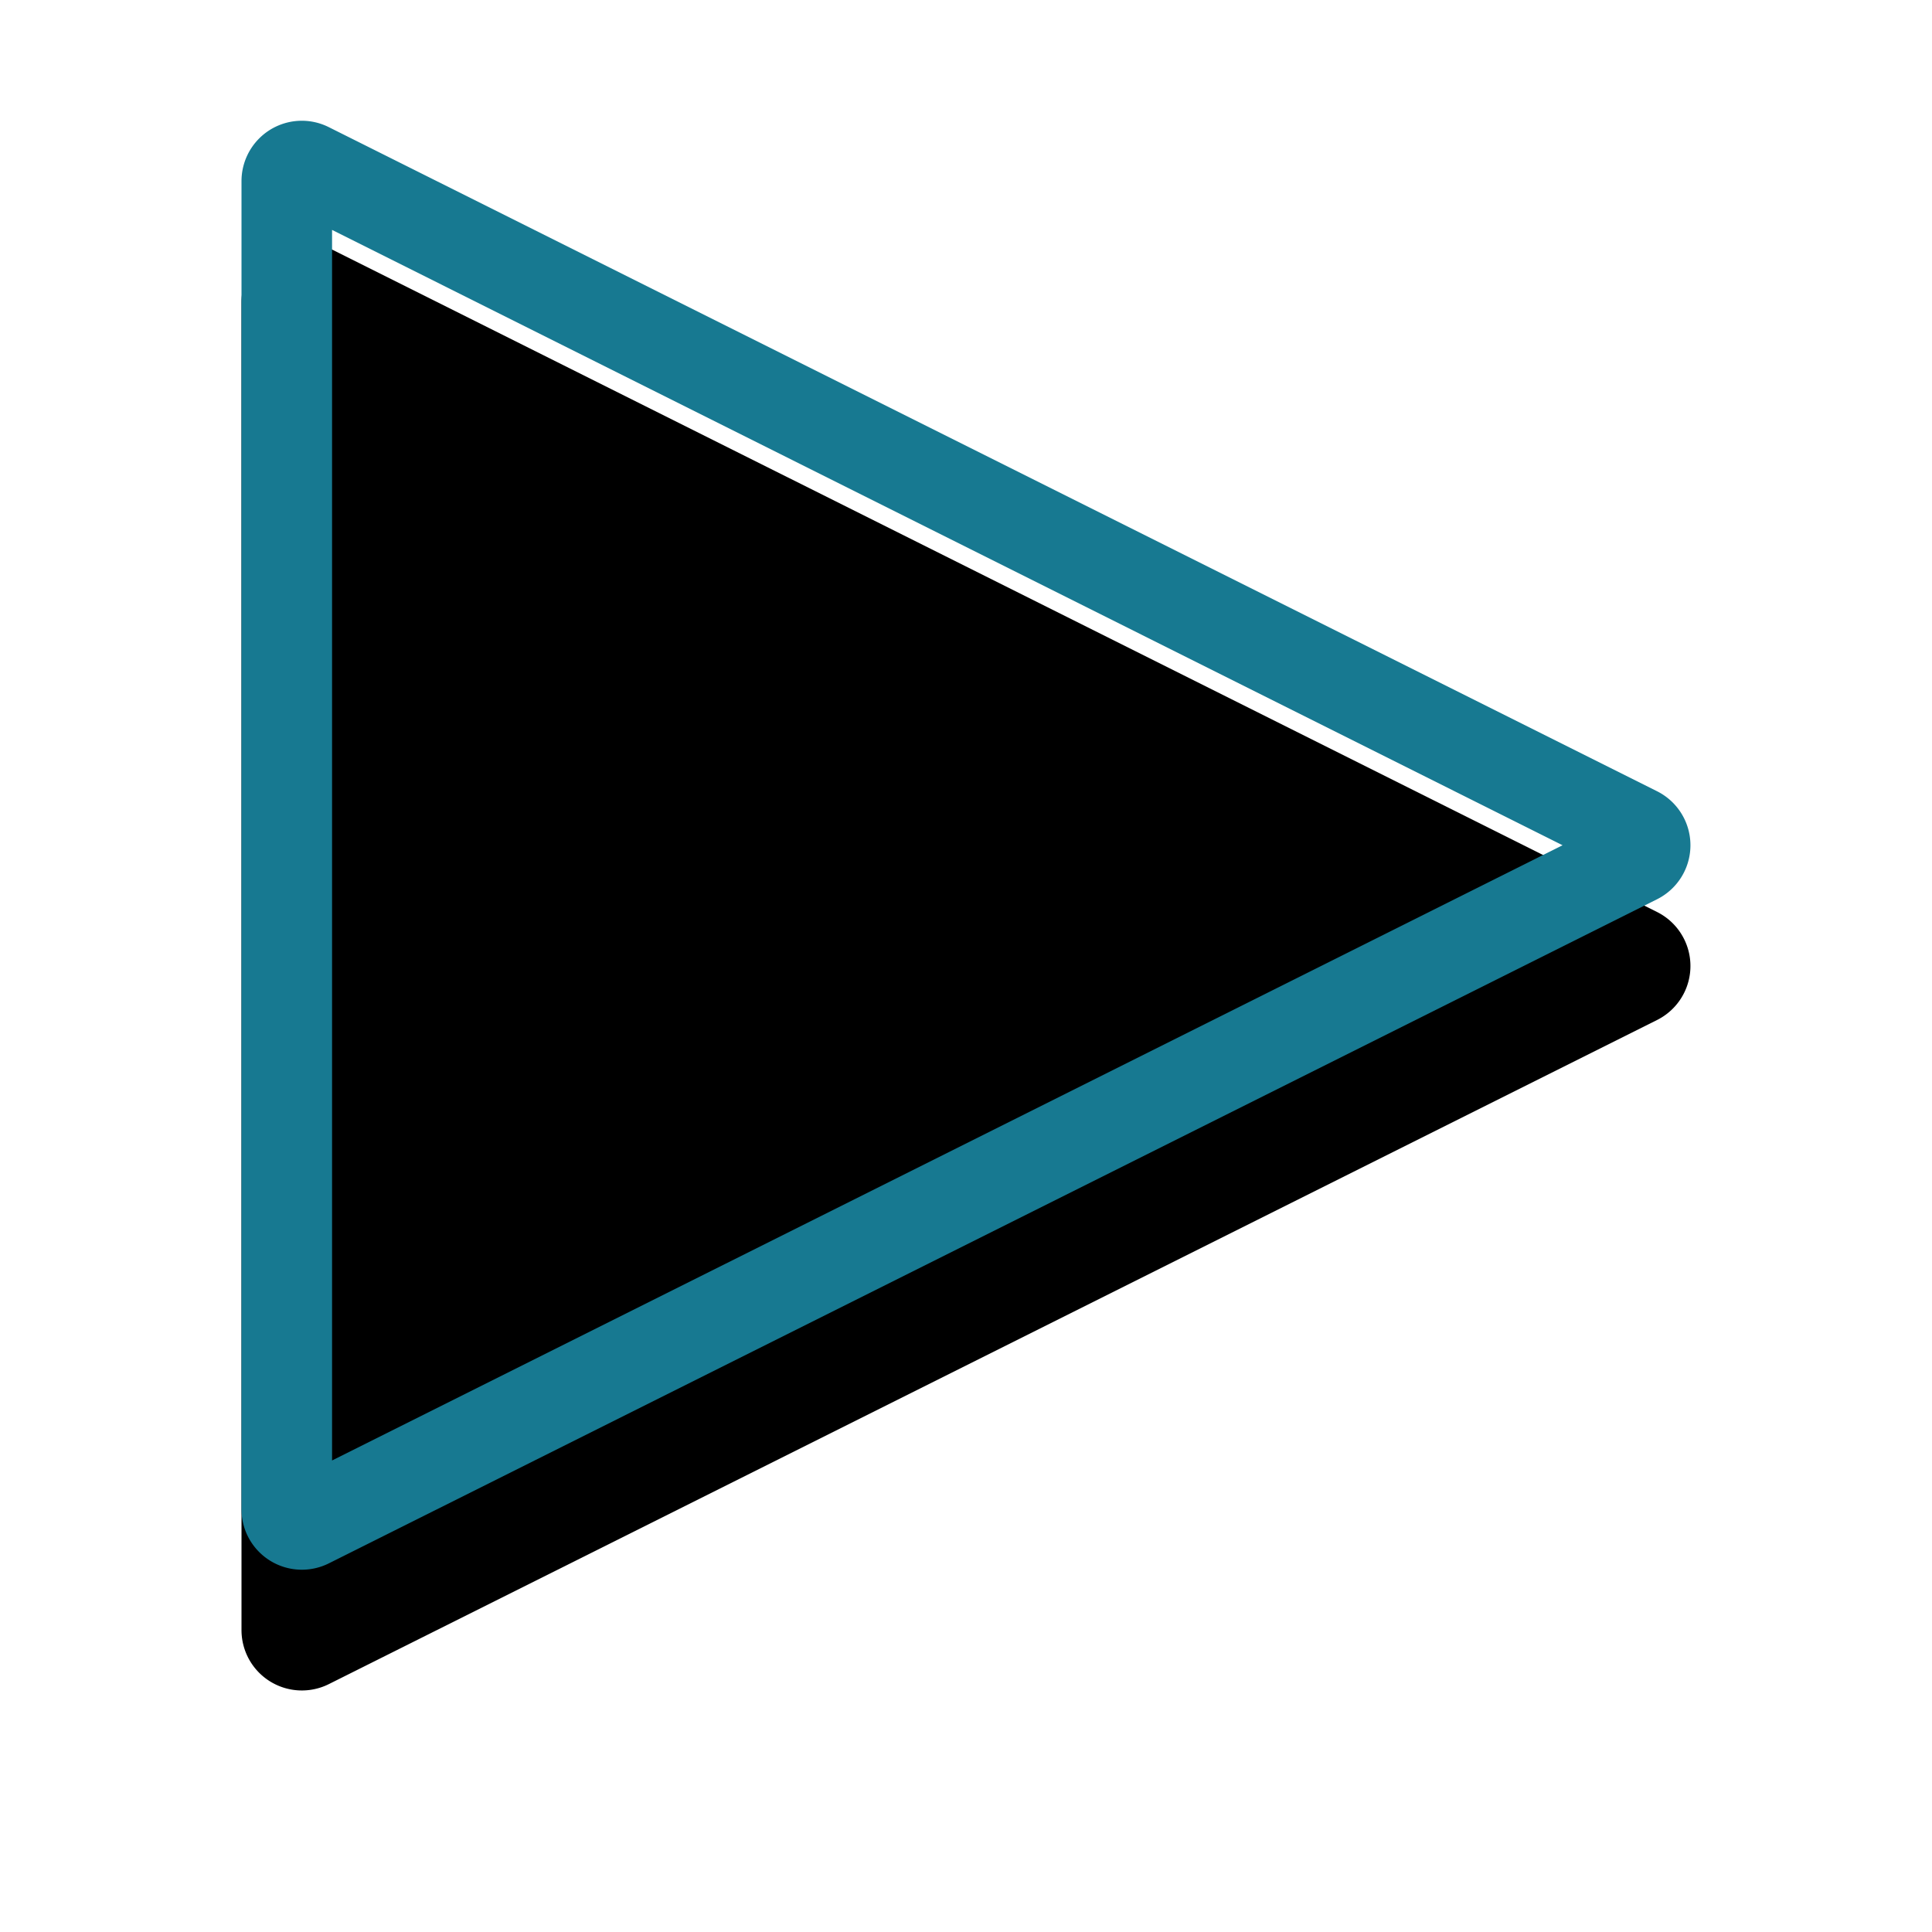 <svg width="32" height="32" viewBox="0 0 32 32" xmlns="http://www.w3.org/2000/svg" xmlns:xlink="http://www.w3.org/1999/xlink">
    <defs>
        <filter x="-29.2%" y="-20.8%" width="158.3%" height="158.3%" filterUnits="objectBoundingBox" id="tiavl4yg7a">
            <feOffset dy="2" in="SourceAlpha" result="shadowOffsetOuter1"/>
            <feGaussianBlur stdDeviation="2" in="shadowOffsetOuter1" result="shadowBlurOuter1"/>
            <feComposite in="shadowBlurOuter1" in2="SourceAlpha" operator="out" result="shadowBlurOuter1"/>
            <feColorMatrix values="0 0 0 0 0 0 0 0 0 0 0 0 0 0 0 0 0 0 0.25 0" in="shadowBlurOuter1"/>
        </filter>
        <path d="M1 0a1 1 0 0 1 .446.106l22.001 11a1 1 0 0 1 0 1.788l-22 11A1 1 0 0 1 0 23V1a1 1 0 0 1 1-1z" id="h27s267v4b"/>
    </defs>
    <g fill-rule="nonzero" fill="none">
        <g transform="translate(4 2)">
            <use fill="#000" filter="url(#tiavl4yg7a)" xlink:href="#h27s267v4b"/>
            <use class="slider-thumb-center" xlink:href="#h27s267v4b"/>
        </g>
        <path d="M5 2a1 1 0 0 1 .446.106l22.001 11a1 1 0 0 1 0 1.788l-22 11A1 1 0 0 1 4 25V3a1 1 0 0 1 1-1zm.5 1.808V24.19L25.881 14 5.5 3.808z" fill="#177991"/>
    </g>
</svg>
